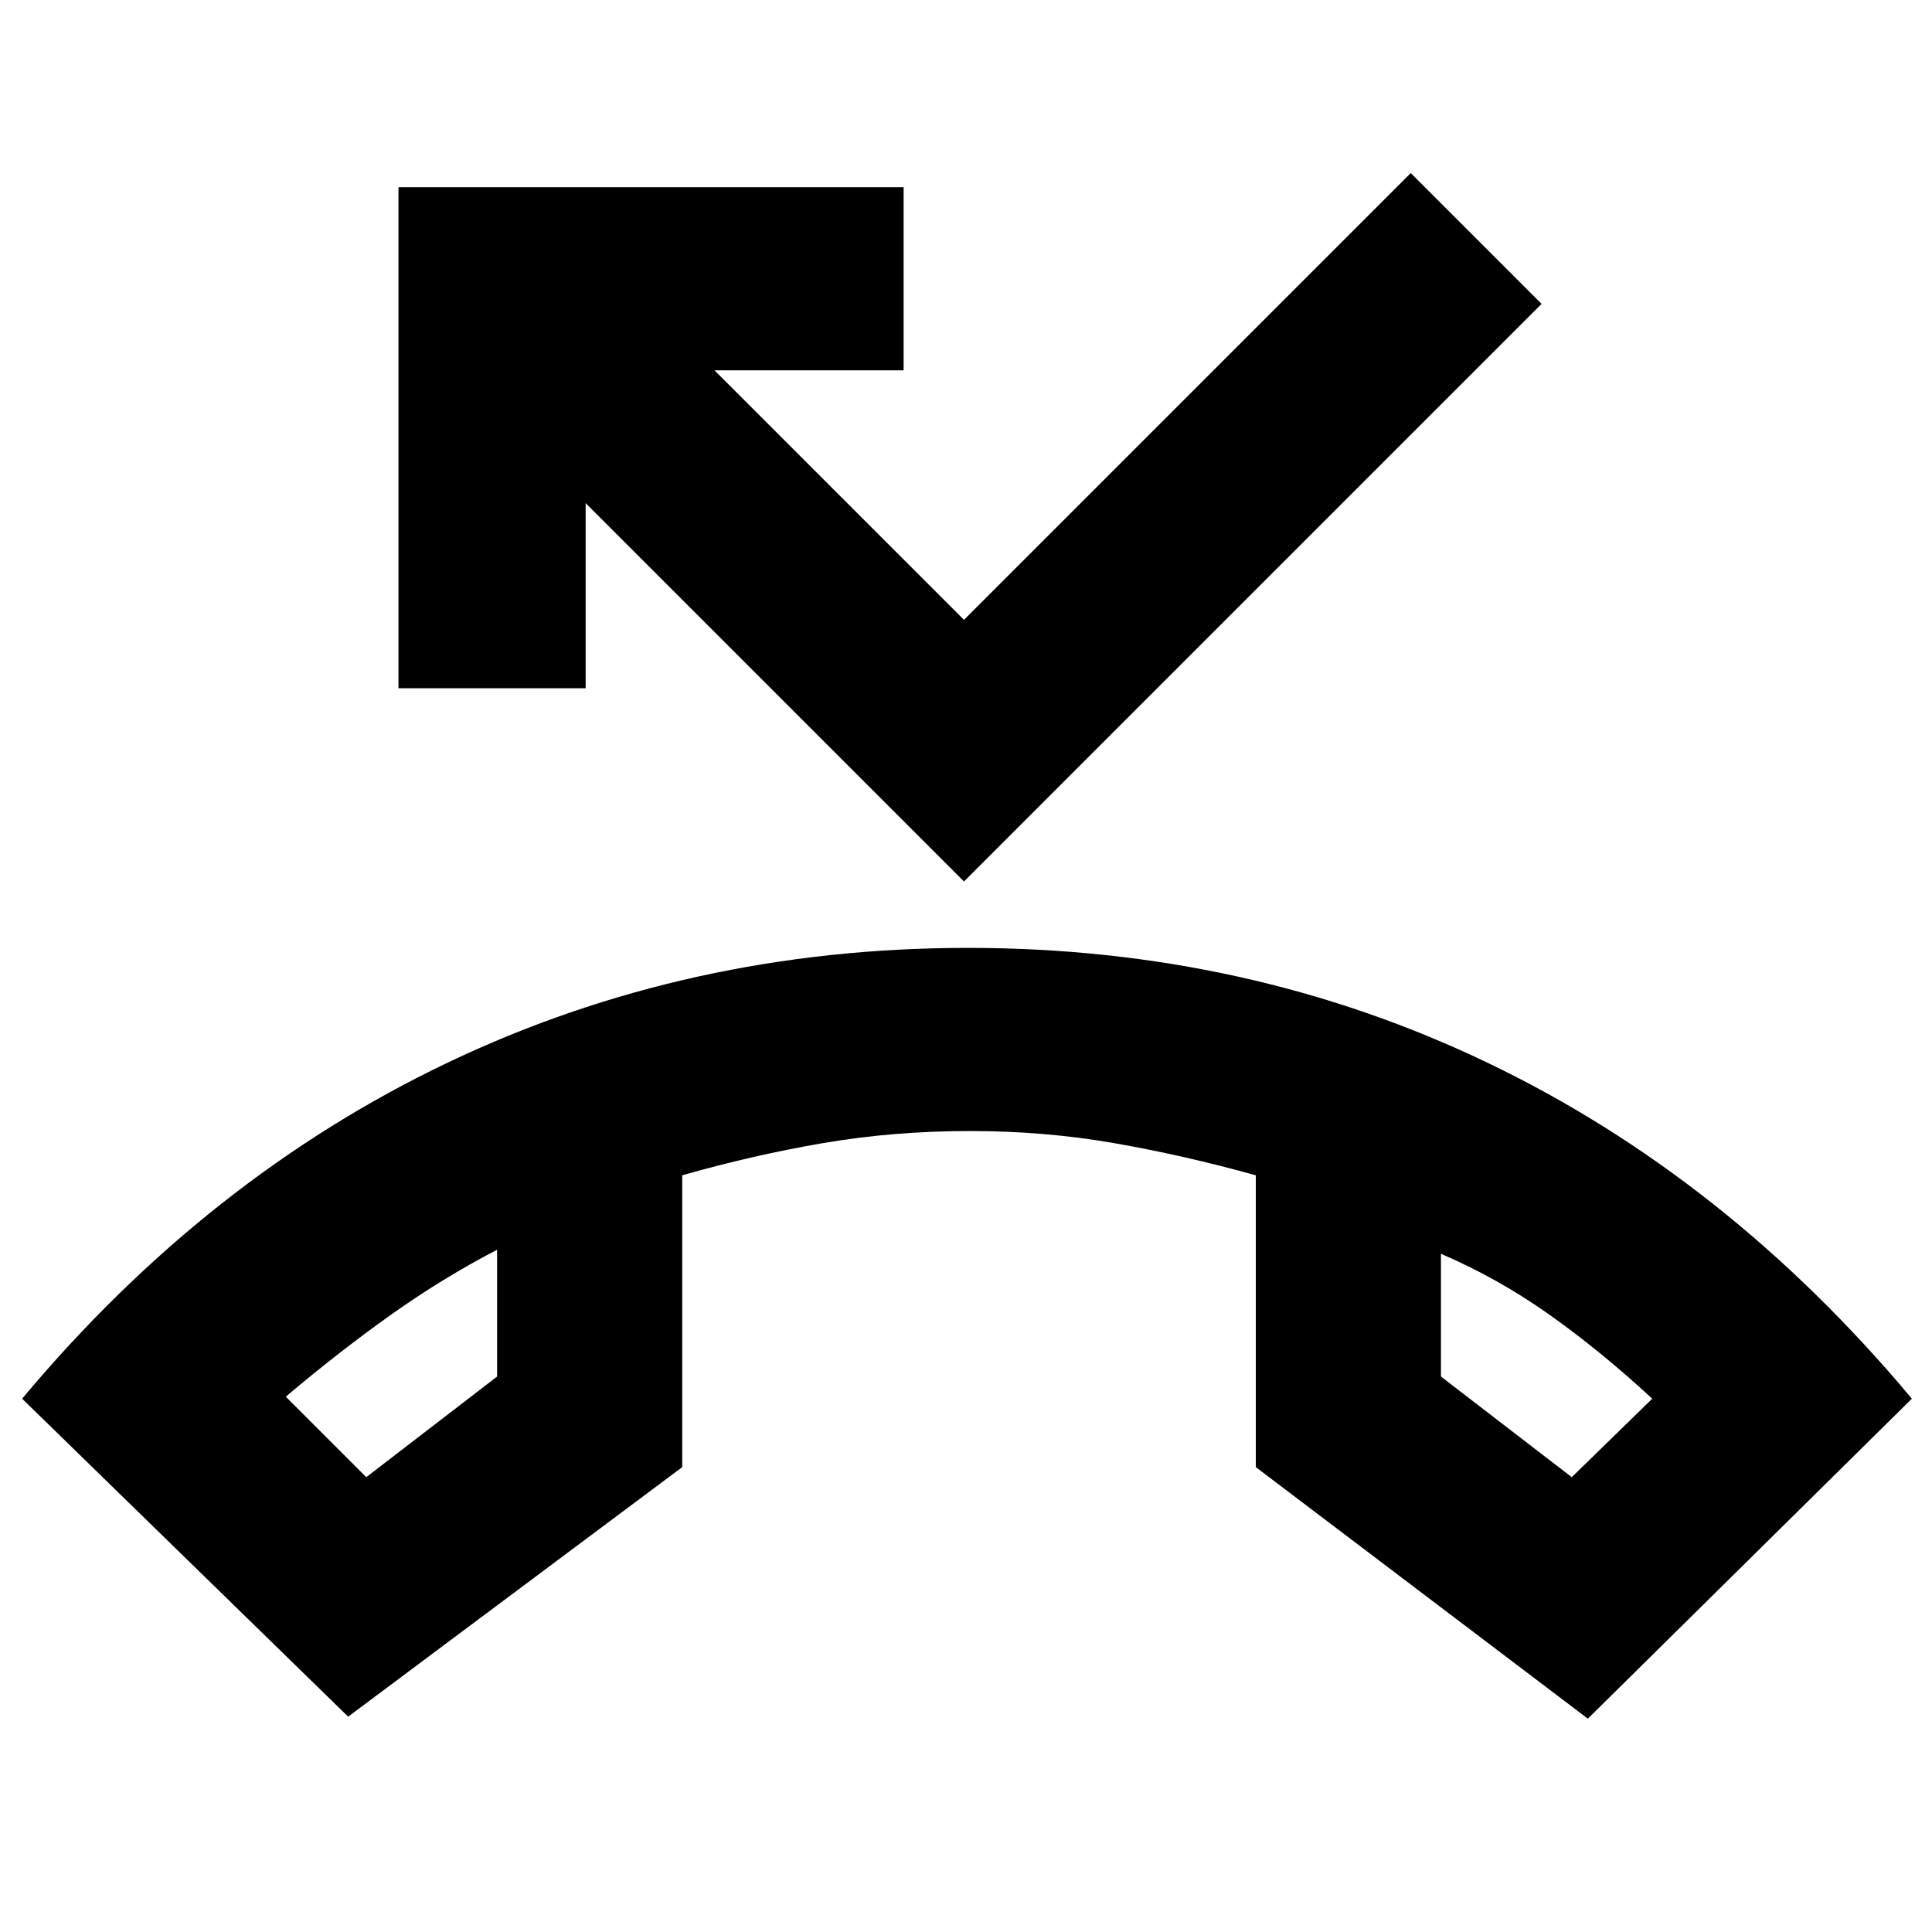 <svg xmlns="http://www.w3.org/2000/svg" height="24" width="24"><path d="M4.325 21.325 0.275 17.375Q2.575 14.625 5.562 13.2Q8.55 11.775 12.025 11.775Q15.5 11.775 18.475 13.2Q21.45 14.625 23.75 17.375L19.725 21.35L15.6 18.225V14.6Q14.7 14.35 13.838 14.2Q12.975 14.05 12.05 14.05Q11.1 14.05 10.225 14.2Q9.35 14.35 8.475 14.6V18.225ZM4.55 18.35 6.175 17.1V15.525Q5.5 15.875 4.85 16.337Q4.2 16.8 3.55 17.35ZM19.525 18.35 20.525 17.375Q19.875 16.775 19.238 16.325Q18.6 15.875 17.9 15.575V17.1ZM11.975 10.95 7.275 6.25V8.55H4.95V2.325H11.225V4.6H8.875L11.975 7.7L17.525 2.15L19.15 3.775ZM17.9 15.575Q17.9 15.575 17.9 15.575Q17.9 15.575 17.9 15.575ZM6.175 15.525Q6.175 15.525 6.175 15.525Q6.175 15.525 6.175 15.525Z"/></svg>